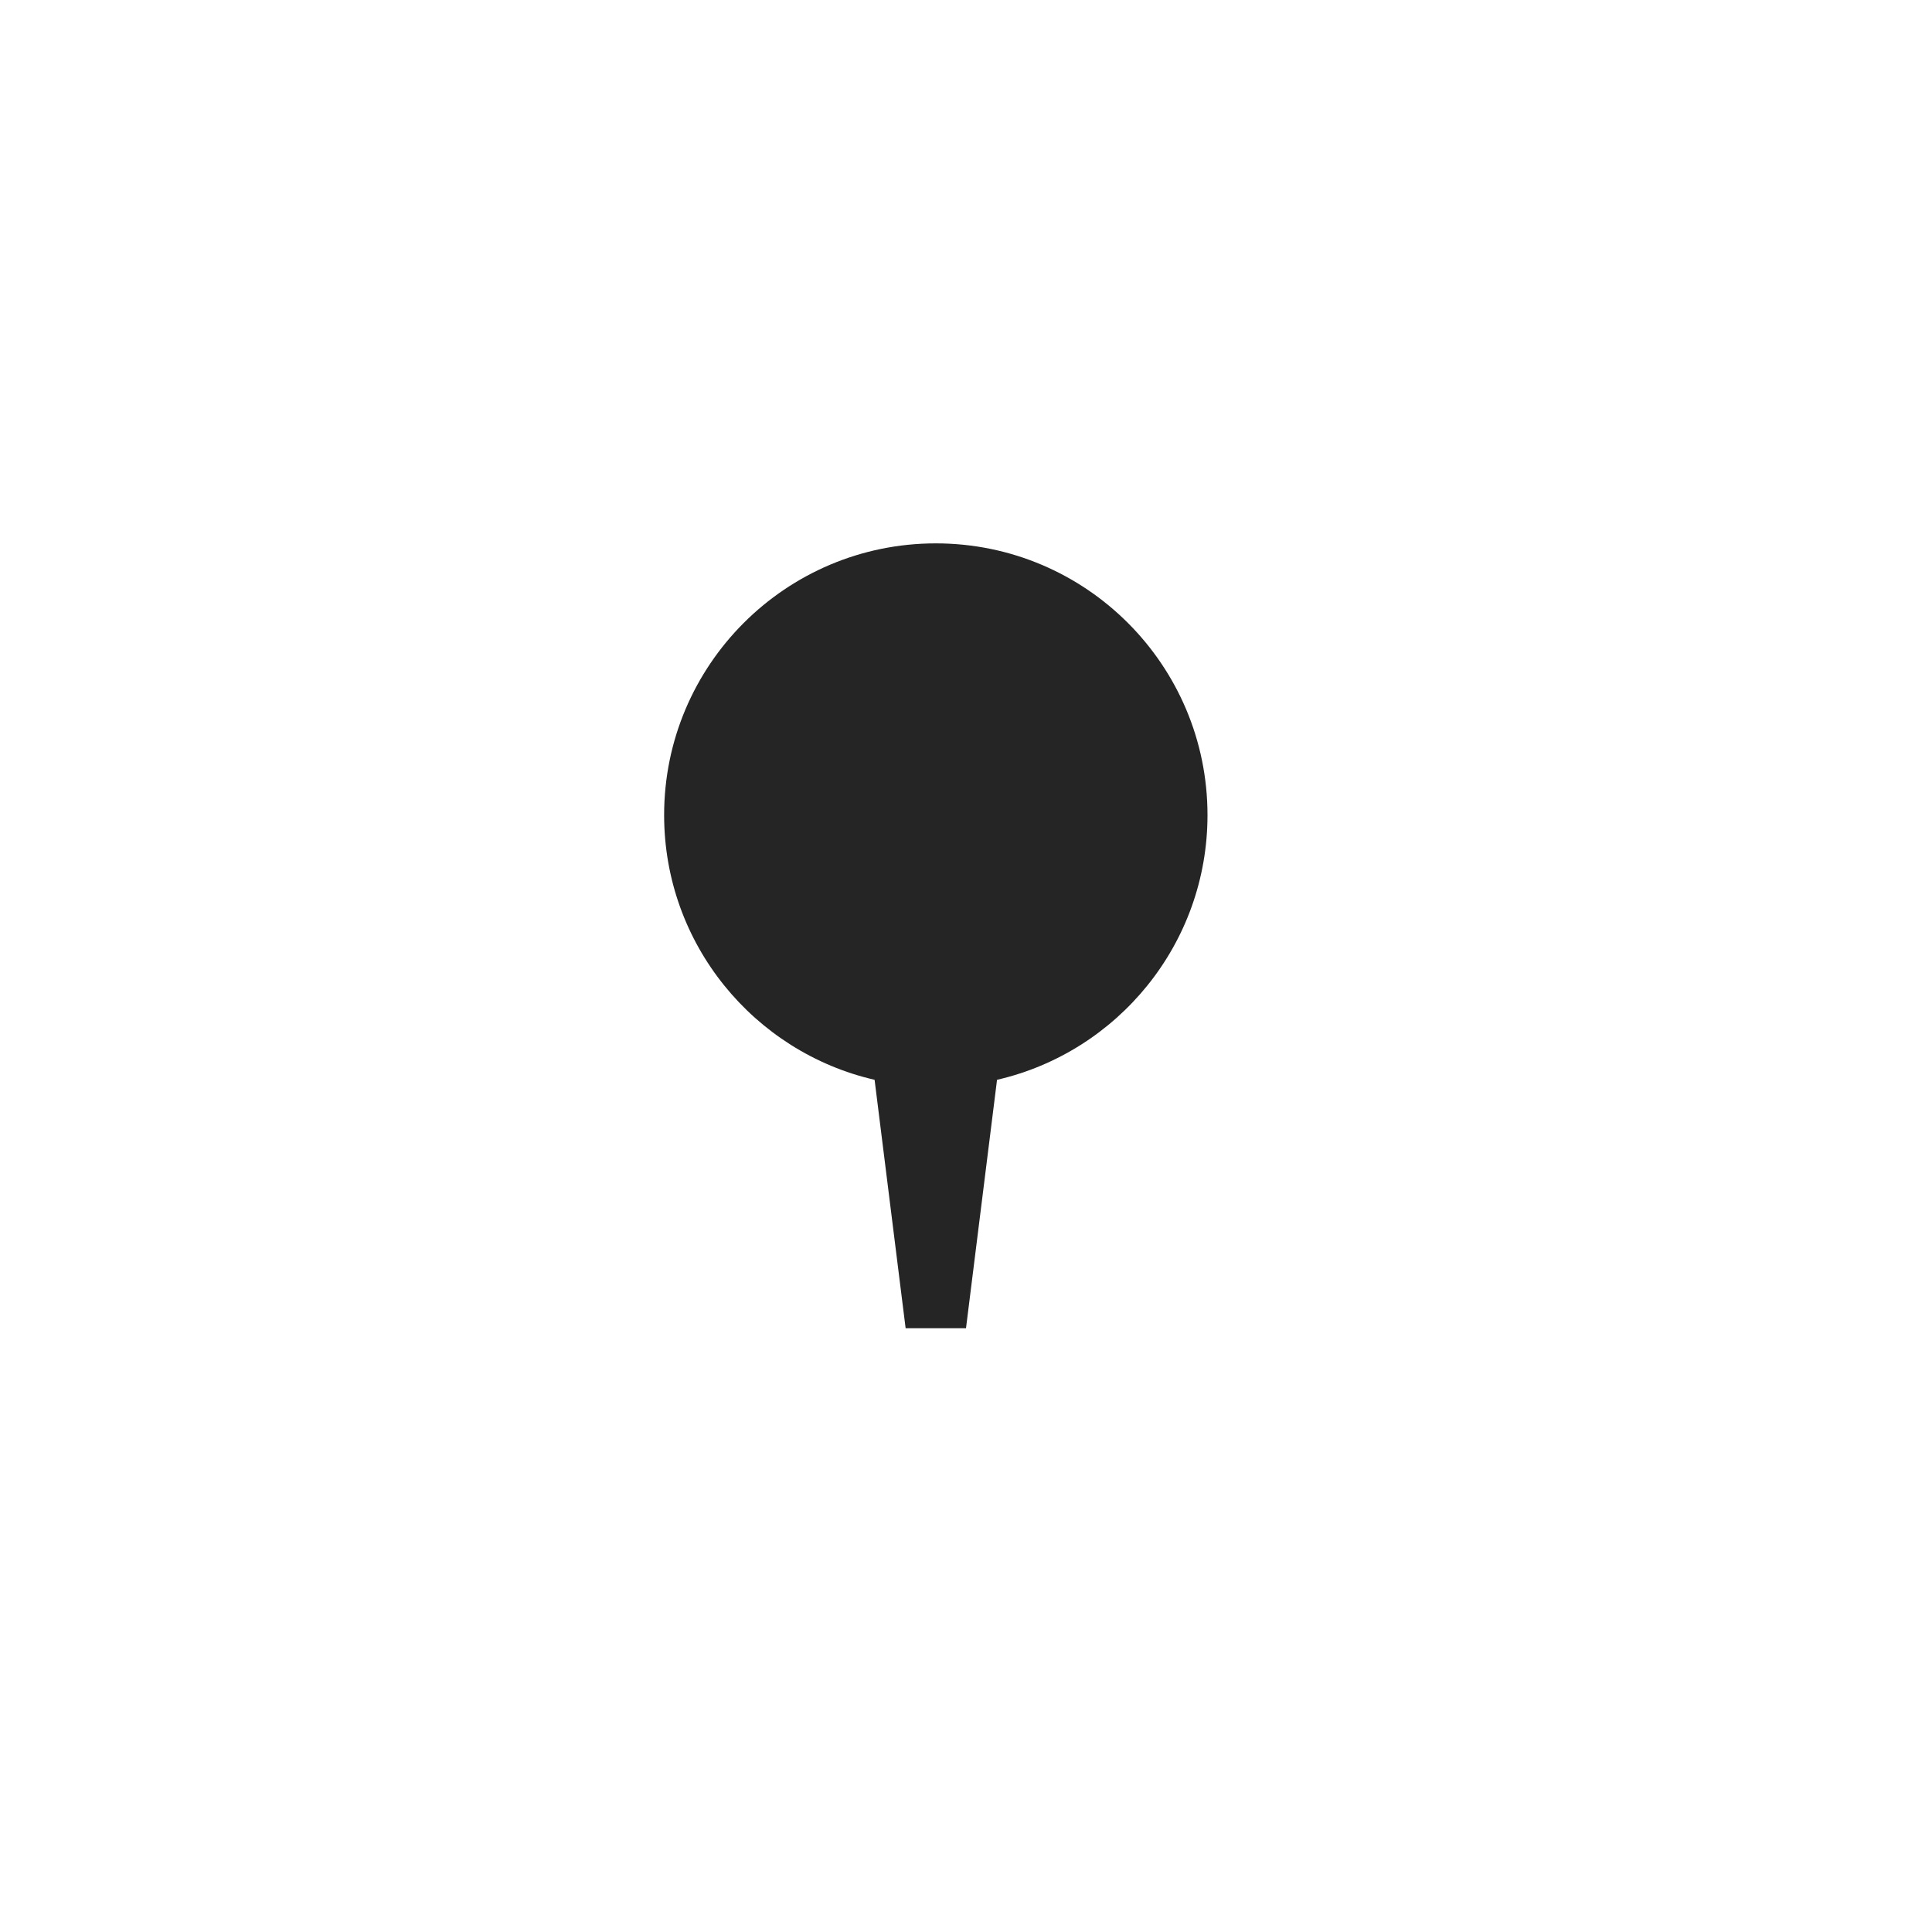 <svg width="32" height="32" viewBox="0 0 32 32" fill="none" xmlns="http://www.w3.org/2000/svg">
<path d="M16.514 17.885L16 22H15L14.486 17.885C12.489 17.425 11 15.636 11 13.5C11 11.015 13.015 9 15.5 9C17.985 9 20 11.015 20 13.5C20 15.636 18.511 17.425 16.514 17.885Z" fill="#252525"/>
</svg>
